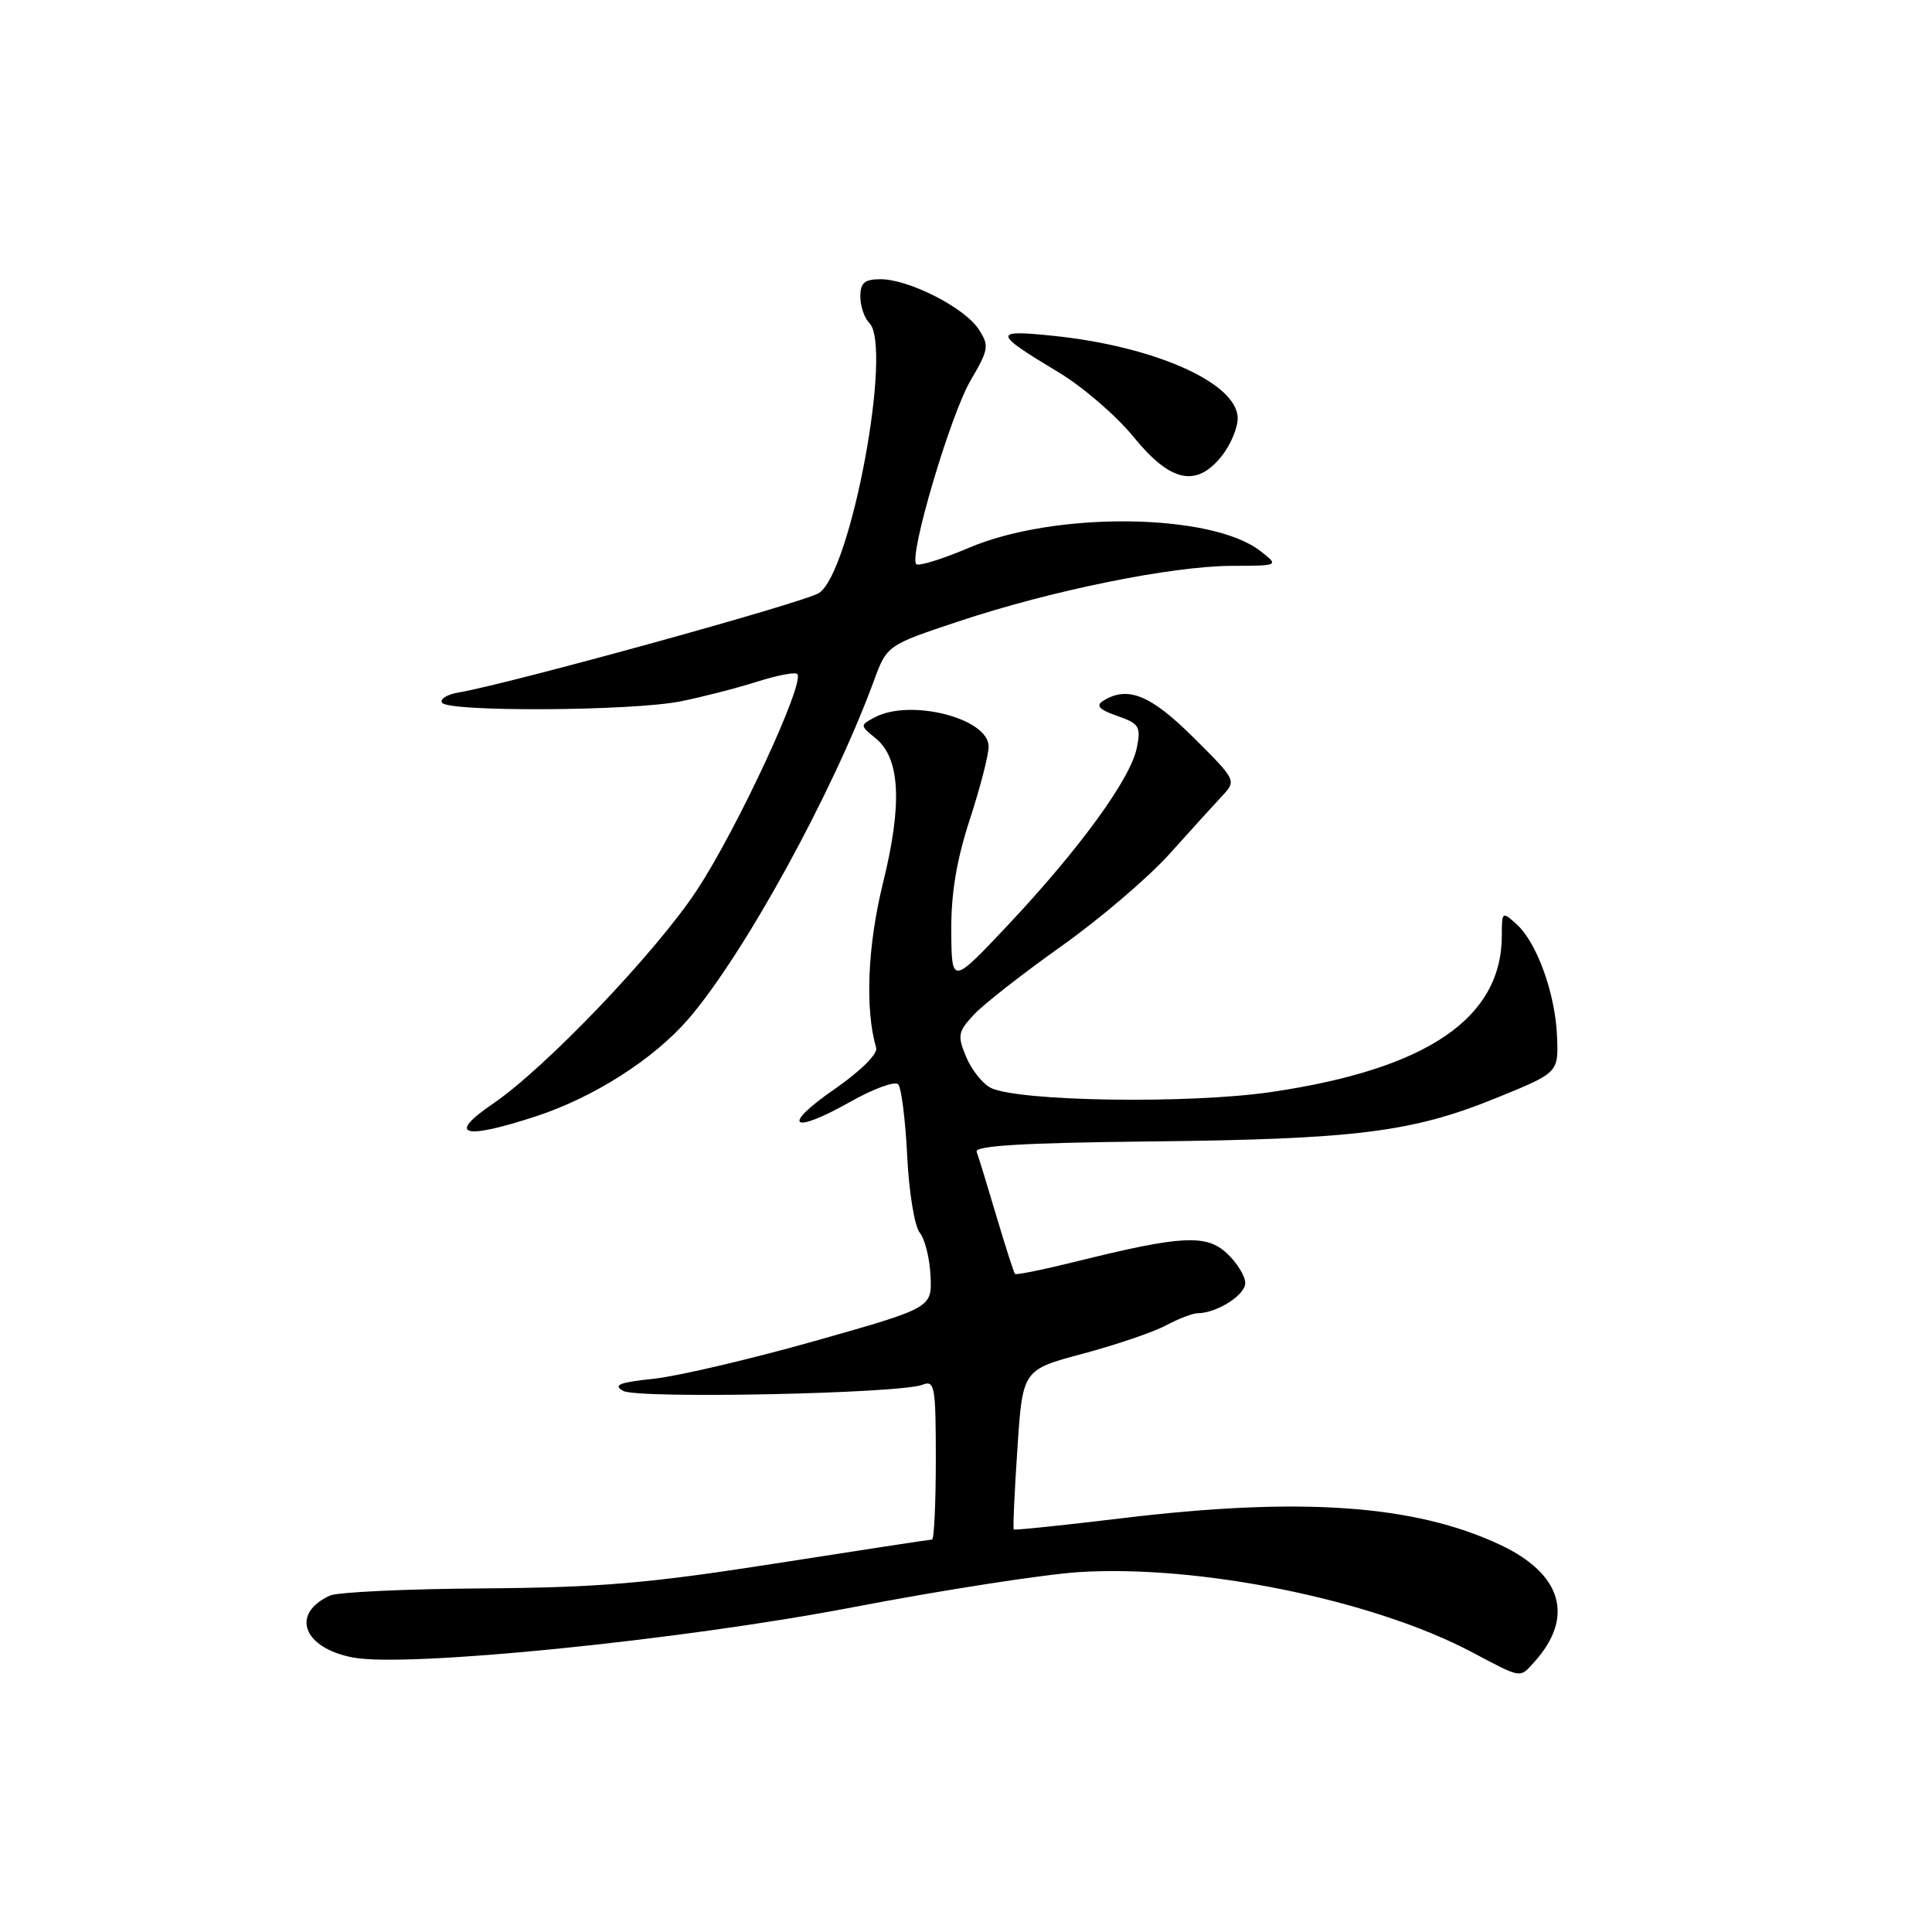 <?xml version="1.0" encoding="UTF-8" standalone="no"?>
<!DOCTYPE svg PUBLIC "-//W3C//DTD SVG 1.1//EN" "http://www.w3.org/Graphics/SVG/1.1/DTD/svg11.dtd" >
<svg xmlns="http://www.w3.org/2000/svg" xmlns:xlink="http://www.w3.org/1999/xlink" version="1.1" viewBox="0 0 256 256">
 <g >
 <path fill="currentColor"
d=" M 203.28 220.25 C 208.67 214.29 207.01 208.56 198.77 204.69 C 187.44 199.37 172.32 198.31 148.52 201.19 C 140.83 202.12 134.44 202.78 134.33 202.66 C 134.21 202.54 134.42 197.73 134.81 191.97 C 135.50 181.50 135.50 181.50 143.50 179.37 C 147.90 178.19 152.85 176.51 154.50 175.62 C 156.15 174.74 158.04 174.01 158.70 174.01 C 161.24 173.99 165.00 171.61 165.00 170.01 C 165.00 169.10 163.92 167.34 162.60 166.10 C 159.86 163.52 156.57 163.69 142.63 167.15 C 138.31 168.22 134.64 168.97 134.49 168.80 C 134.34 168.64 133.23 165.18 132.02 161.12 C 130.82 157.06 129.65 153.24 129.41 152.62 C 129.11 151.82 135.55 151.43 152.24 151.25 C 179.65 150.96 187.08 150.03 198.21 145.51 C 206.50 142.14 206.50 142.14 206.32 137.41 C 206.11 131.73 203.67 124.91 200.96 122.47 C 199.05 120.74 199.00 120.77 199.00 123.94 C 199.00 134.92 189.11 141.65 168.50 144.69 C 157.58 146.31 134.65 145.95 131.21 144.11 C 130.15 143.54 128.70 141.69 128.00 140.00 C 126.84 137.20 126.94 136.69 129.09 134.40 C 130.39 133.02 135.60 128.95 140.66 125.36 C 145.72 121.77 152.15 116.28 154.95 113.17 C 157.75 110.05 160.90 106.58 161.95 105.46 C 163.85 103.43 163.82 103.37 158.13 97.71 C 152.44 92.06 149.40 90.83 146.15 92.88 C 145.17 93.51 145.68 94.04 148.03 94.86 C 150.96 95.88 151.20 96.27 150.63 99.11 C 149.81 103.19 143.05 112.48 133.63 122.50 C 126.10 130.50 126.10 130.50 126.05 123.38 C 126.01 118.38 126.75 113.97 128.50 108.60 C 129.88 104.38 131.00 100.03 131.00 98.92 C 131.00 95.18 120.62 92.53 115.89 95.06 C 113.94 96.10 113.94 96.13 116.02 97.82 C 119.28 100.46 119.59 106.51 117.01 116.97 C 114.95 125.29 114.60 133.73 116.10 138.86 C 116.33 139.64 114.00 141.95 110.59 144.31 C 103.44 149.25 104.83 150.41 112.64 146.01 C 115.72 144.27 118.59 143.22 119.01 143.67 C 119.44 144.13 119.97 148.40 120.21 153.18 C 120.44 157.96 121.19 162.52 121.87 163.34 C 122.55 164.16 123.19 166.73 123.30 169.06 C 123.50 173.29 123.50 173.29 108.00 177.68 C 99.47 180.09 89.87 182.34 86.65 182.69 C 82.07 183.17 81.18 183.52 82.57 184.30 C 84.51 185.38 119.26 184.67 122.25 183.48 C 123.85 182.85 124.00 183.69 124.00 193.39 C 124.00 199.23 123.77 204.00 123.50 204.00 C 123.22 204.00 113.88 205.43 102.75 207.17 C 85.88 209.81 79.41 210.36 64.00 210.47 C 53.83 210.54 44.70 210.97 43.72 211.42 C 38.46 213.84 40.15 218.37 46.78 219.63 C 53.96 220.99 90.22 217.34 113.00 212.97 C 124.83 210.70 138.32 208.61 143.00 208.31 C 158.97 207.31 181.90 211.98 195.00 218.90 C 201.71 222.45 201.34 222.39 203.28 220.25 Z  M 71.07 147.90 C 78.69 145.40 86.61 140.34 91.18 135.06 C 98.55 126.54 110.34 105.06 115.76 90.30 C 117.52 85.50 117.52 85.50 127.01 82.34 C 139.28 78.25 155.21 75.01 163.19 74.98 C 169.50 74.96 169.50 74.96 167.00 73.01 C 160.51 67.97 139.80 67.73 128.40 72.58 C 124.87 74.08 121.72 75.06 121.41 74.75 C 120.39 73.72 125.93 54.98 128.60 50.43 C 131.03 46.27 131.10 45.81 129.66 43.60 C 127.79 40.75 120.42 37.00 116.68 37.00 C 114.55 37.00 114.00 37.47 114.00 39.30 C 114.00 40.56 114.53 42.13 115.18 42.78 C 118.32 45.92 112.76 75.80 108.53 78.57 C 106.63 79.82 67.58 90.59 60.76 91.76 C 59.25 92.01 58.27 92.62 58.57 93.11 C 59.34 94.36 83.81 94.22 90.20 92.93 C 93.12 92.34 97.67 91.17 100.31 90.33 C 102.96 89.48 105.36 89.03 105.64 89.31 C 106.72 90.38 97.68 109.85 92.33 117.97 C 86.91 126.20 72.27 141.52 65.29 146.27 C 59.15 150.45 61.38 151.08 71.07 147.90 Z  M 161.93 60.37 C 163.07 58.92 164.00 56.70 164.00 55.43 C 164.00 50.77 153.04 45.88 139.50 44.49 C 131.50 43.67 131.57 44.11 140.28 49.34 C 143.46 51.25 147.93 55.10 150.21 57.90 C 155.11 63.93 158.55 64.65 161.93 60.37 Z "/>
</g>
</svg>